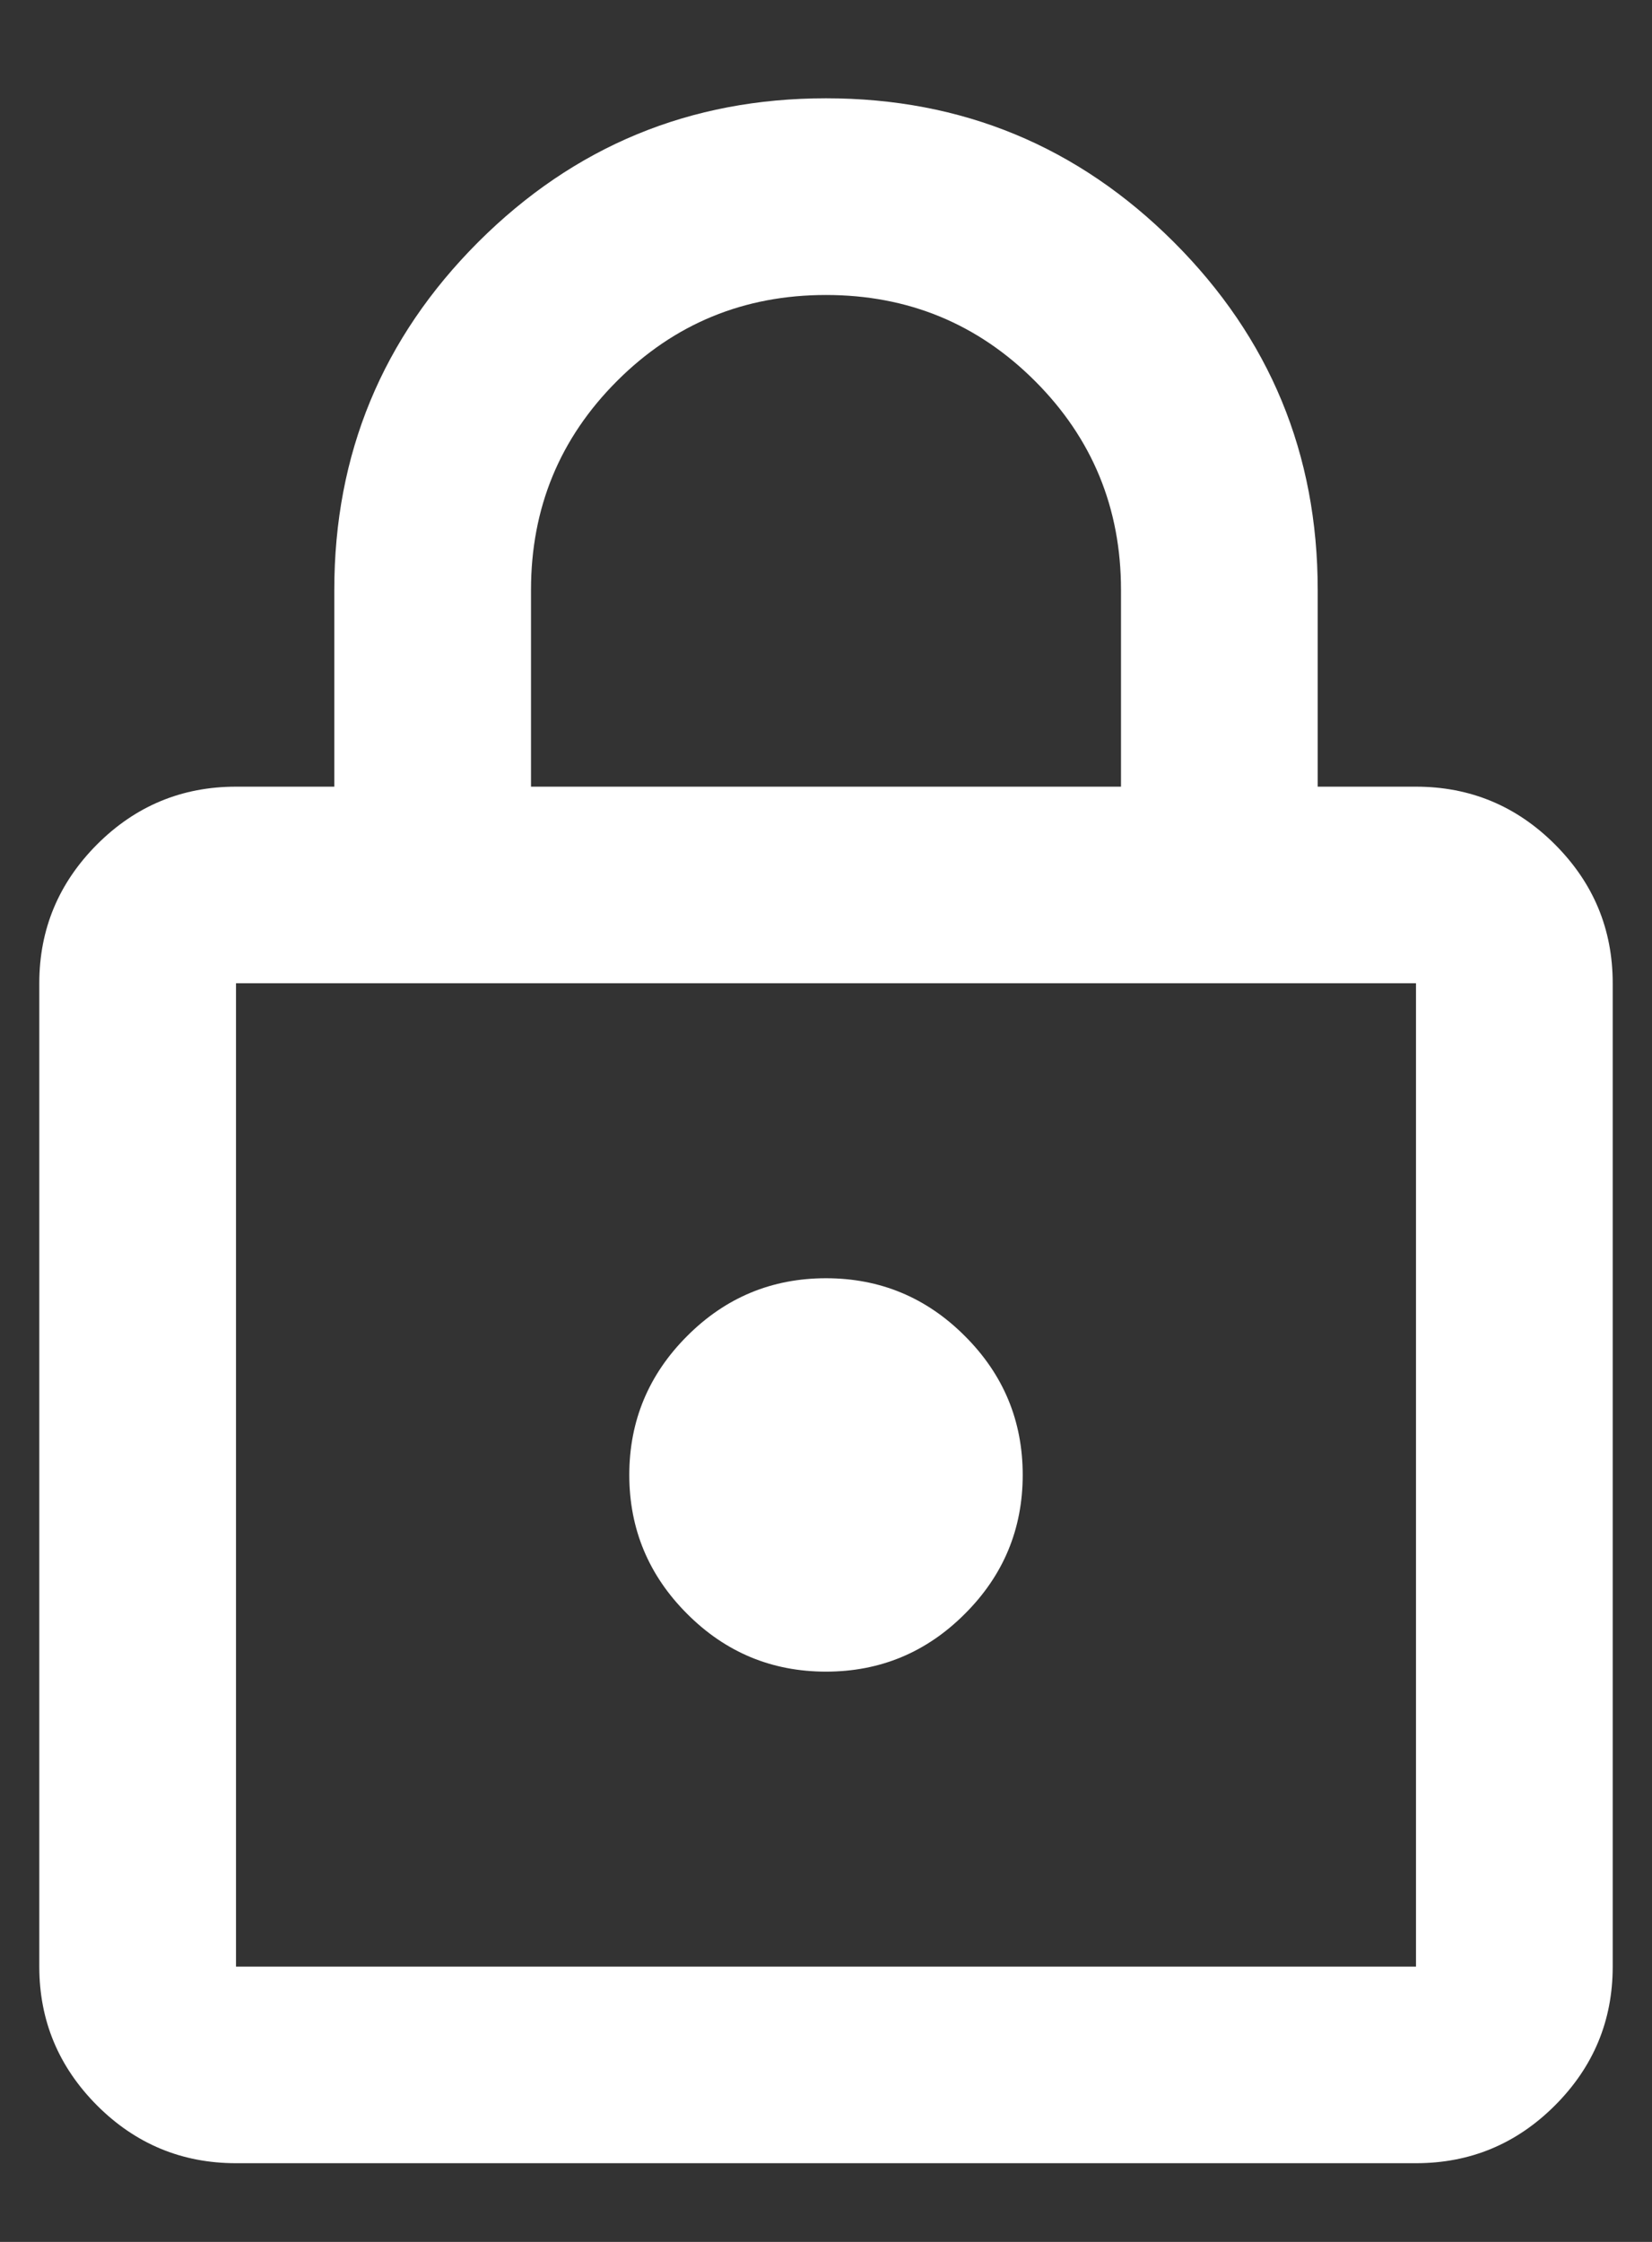 <svg width="14" height="19" viewBox="0 0 14 19" fill="none" xmlns="http://www.w3.org/2000/svg">
<rect x="0" y="0" width="14" height="19" fill="#333333" stroke="none"/>
<path d="M2 18.333C1.542 18.333 1.149 18.17 0.823 17.844C0.497 17.517 0.333 17.125 0.333 16.667V8.333C0.333 7.875 0.497 7.483 0.823 7.156C1.149 6.83 1.542 6.667 2 6.667H2.833V5C2.833 3.847 3.24 2.865 4.052 2.052C4.865 1.24 5.847 0.833 7 0.833C8.153 0.833 9.135 1.24 9.948 2.052C10.761 2.865 11.167 3.847 11.167 5V6.667H12C12.458 6.667 12.851 6.83 13.177 7.156C13.504 7.483 13.667 7.875 13.667 8.333V16.667C13.667 17.125 13.504 17.517 13.177 17.844C12.851 18.17 12.458 18.333 12 18.333H2ZM2 16.667H12V8.333H2V16.667ZM7 14.167C7.458 14.167 7.851 14.004 8.177 13.677C8.504 13.351 8.667 12.958 8.667 12.5C8.667 12.042 8.504 11.649 8.177 11.323C7.851 10.996 7.458 10.833 7 10.833C6.542 10.833 6.149 10.996 5.823 11.323C5.497 11.649 5.333 12.042 5.333 12.5C5.333 12.958 5.497 13.351 5.823 13.677C6.149 14.004 6.542 14.167 7 14.167ZM4.5 6.667H9.5V5C9.5 4.306 9.257 3.715 8.771 3.229C8.285 2.743 7.694 2.5 7 2.5C6.306 2.5 5.715 2.743 5.229 3.229C4.743 3.715 4.5 4.306 4.5 5V6.667Z" fill="white"/>
</svg>
